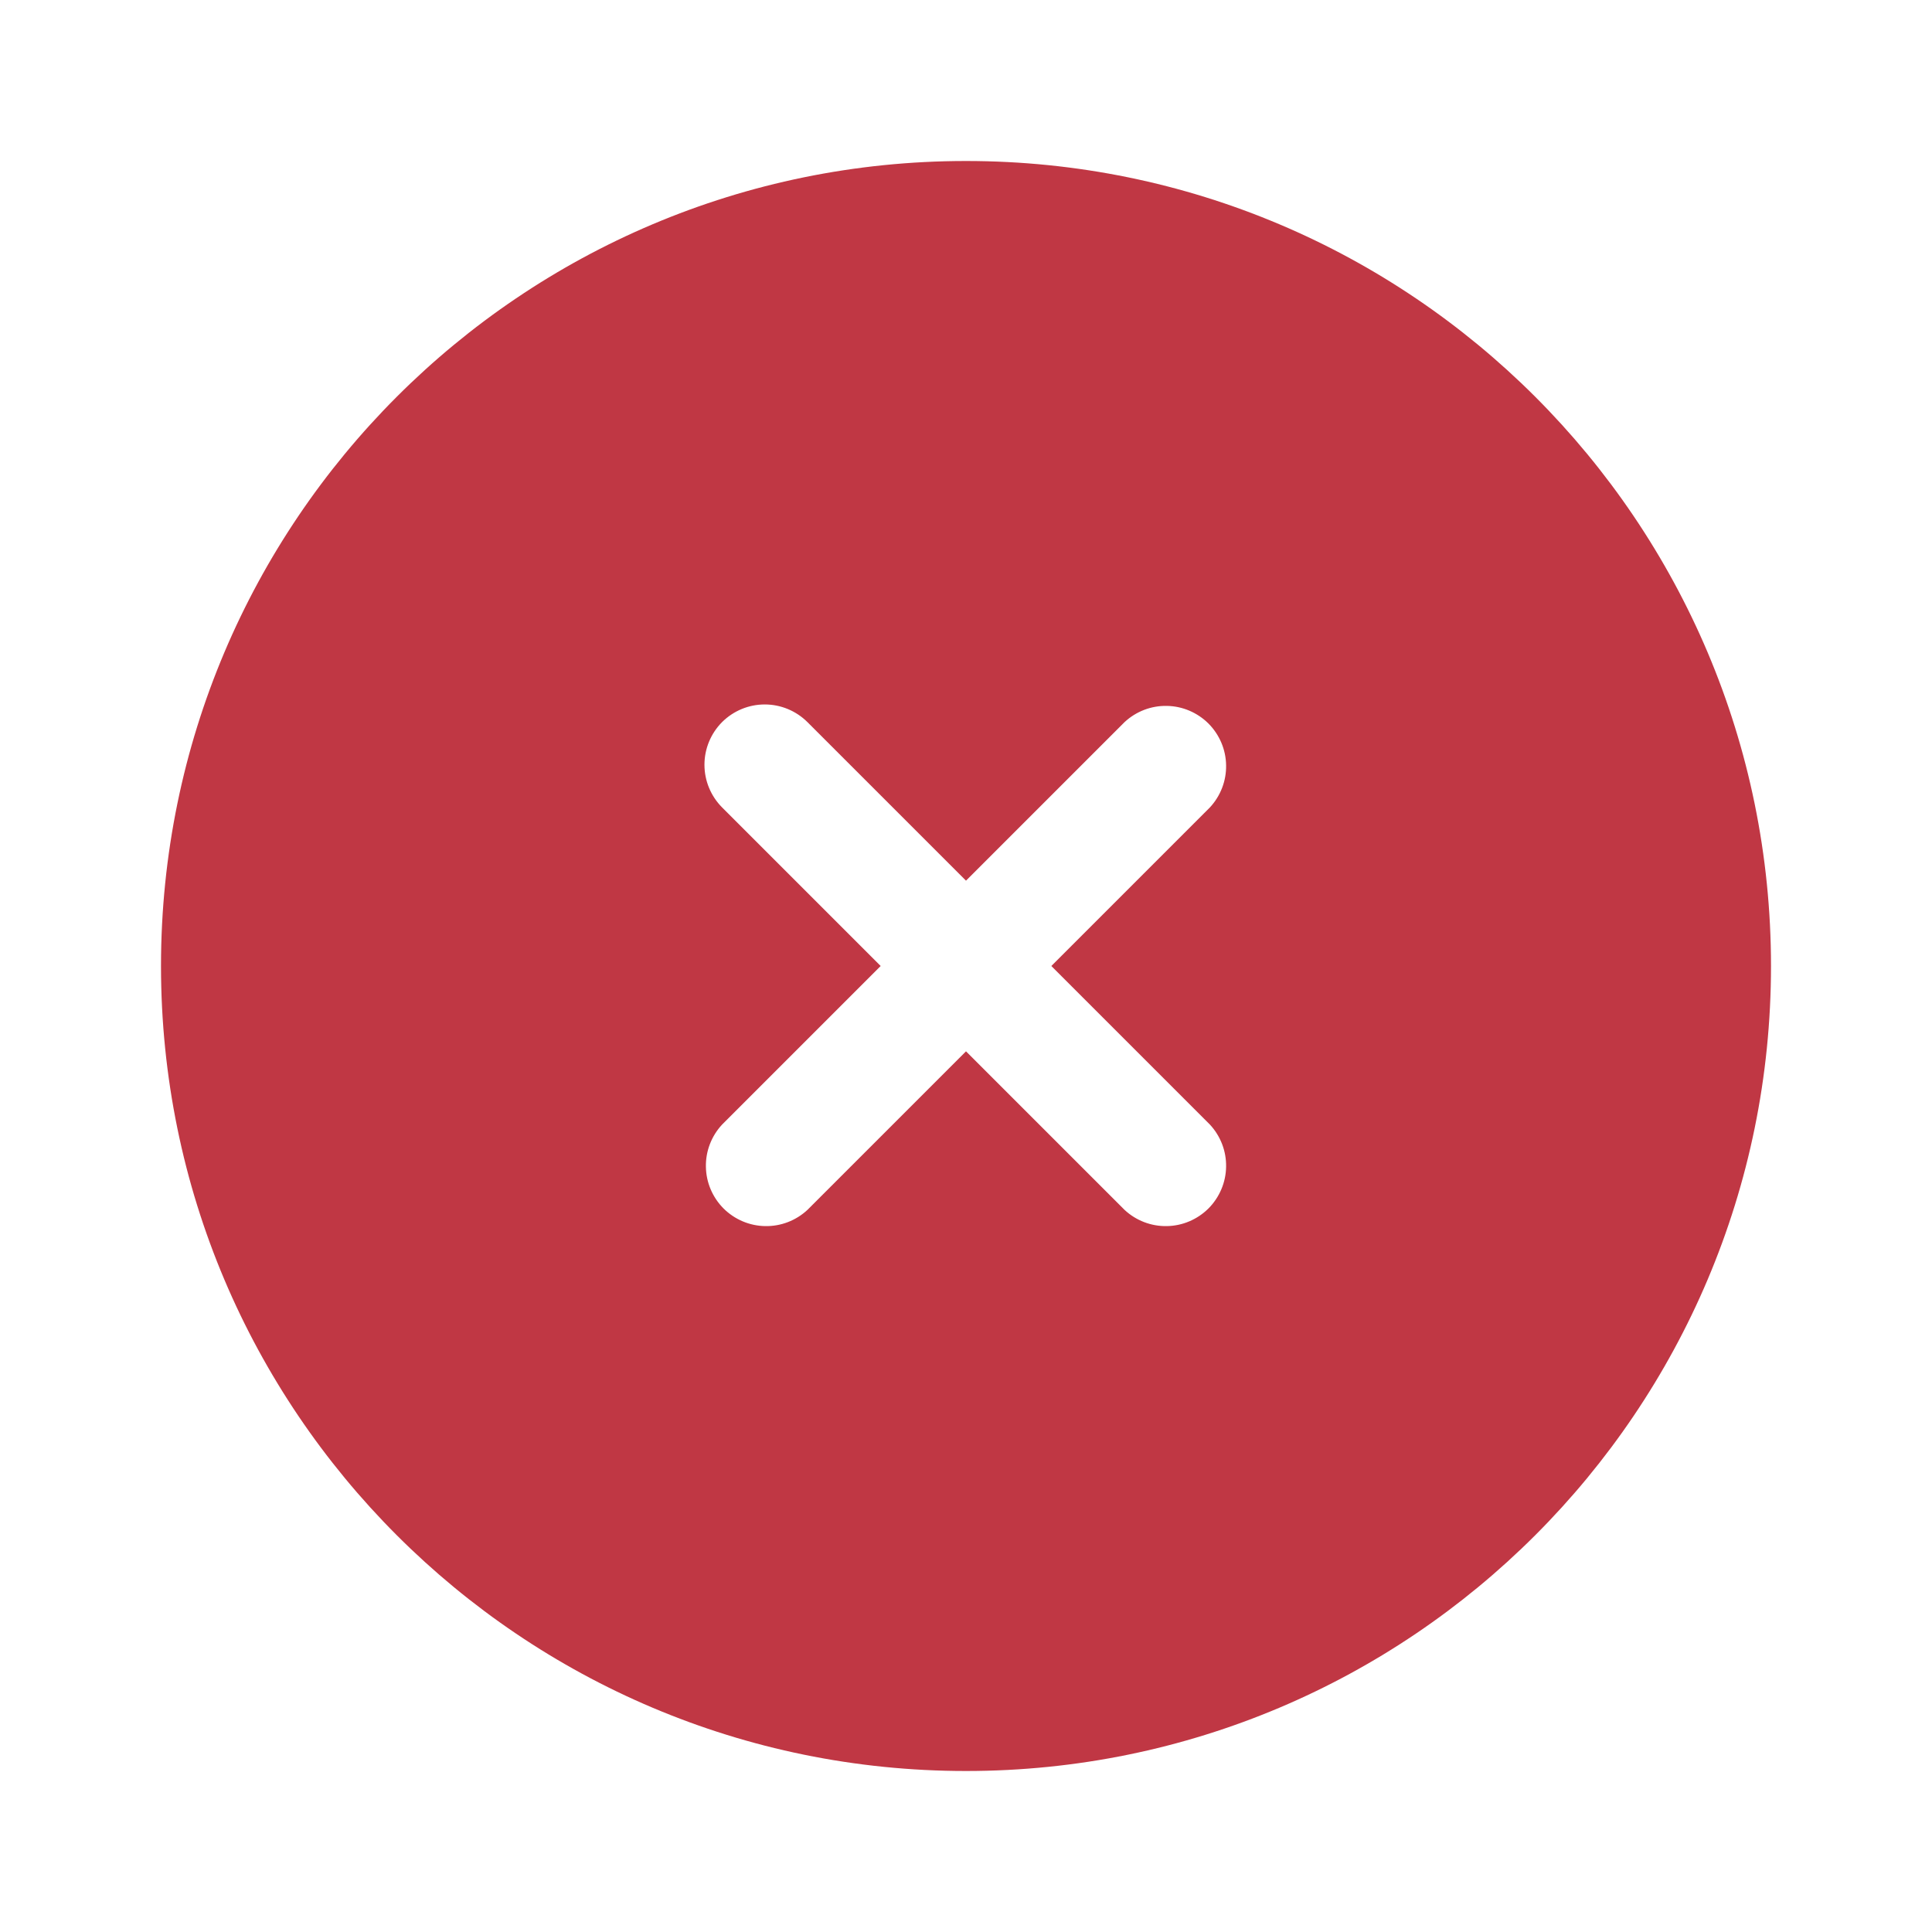 <svg width="24" height="24" viewBox="0 0 24 24" fill="none" xmlns="http://www.w3.org/2000/svg">
<g id="solar:close-circle-bold">
<path id="Vector" fill-rule="evenodd" clip-rule="evenodd" d="M22 12C22 17.523 17.523 22 12 22C6.477 22 2 17.523 2 12C2 6.477 6.477 2 12 2C17.523 2 22 6.477 22 12ZM8.97 8.97C9.111 8.83 9.301 8.751 9.5 8.751C9.699 8.751 9.889 8.83 10.03 8.97L12 10.94L13.97 8.97C14.112 8.838 14.3 8.765 14.495 8.769C14.689 8.772 14.874 8.851 15.012 8.988C15.149 9.126 15.228 9.311 15.231 9.505C15.235 9.7 15.162 9.888 15.03 10.03L13.06 12L15.03 13.97C15.162 14.112 15.235 14.3 15.231 14.495C15.228 14.689 15.149 14.874 15.012 15.012C14.874 15.149 14.689 15.228 14.495 15.231C14.3 15.235 14.112 15.162 13.97 15.03L12 13.06L10.03 15.03C9.888 15.162 9.7 15.235 9.505 15.231C9.311 15.228 9.126 15.149 8.988 15.012C8.851 14.874 8.772 14.689 8.769 14.495C8.765 14.3 8.838 14.112 8.97 13.97L10.94 12L8.97 10.03C8.83 9.889 8.751 9.699 8.751 9.5C8.751 9.301 8.83 9.111 8.97 8.97Z" fill="#C03744"/>
</g>
</svg>
